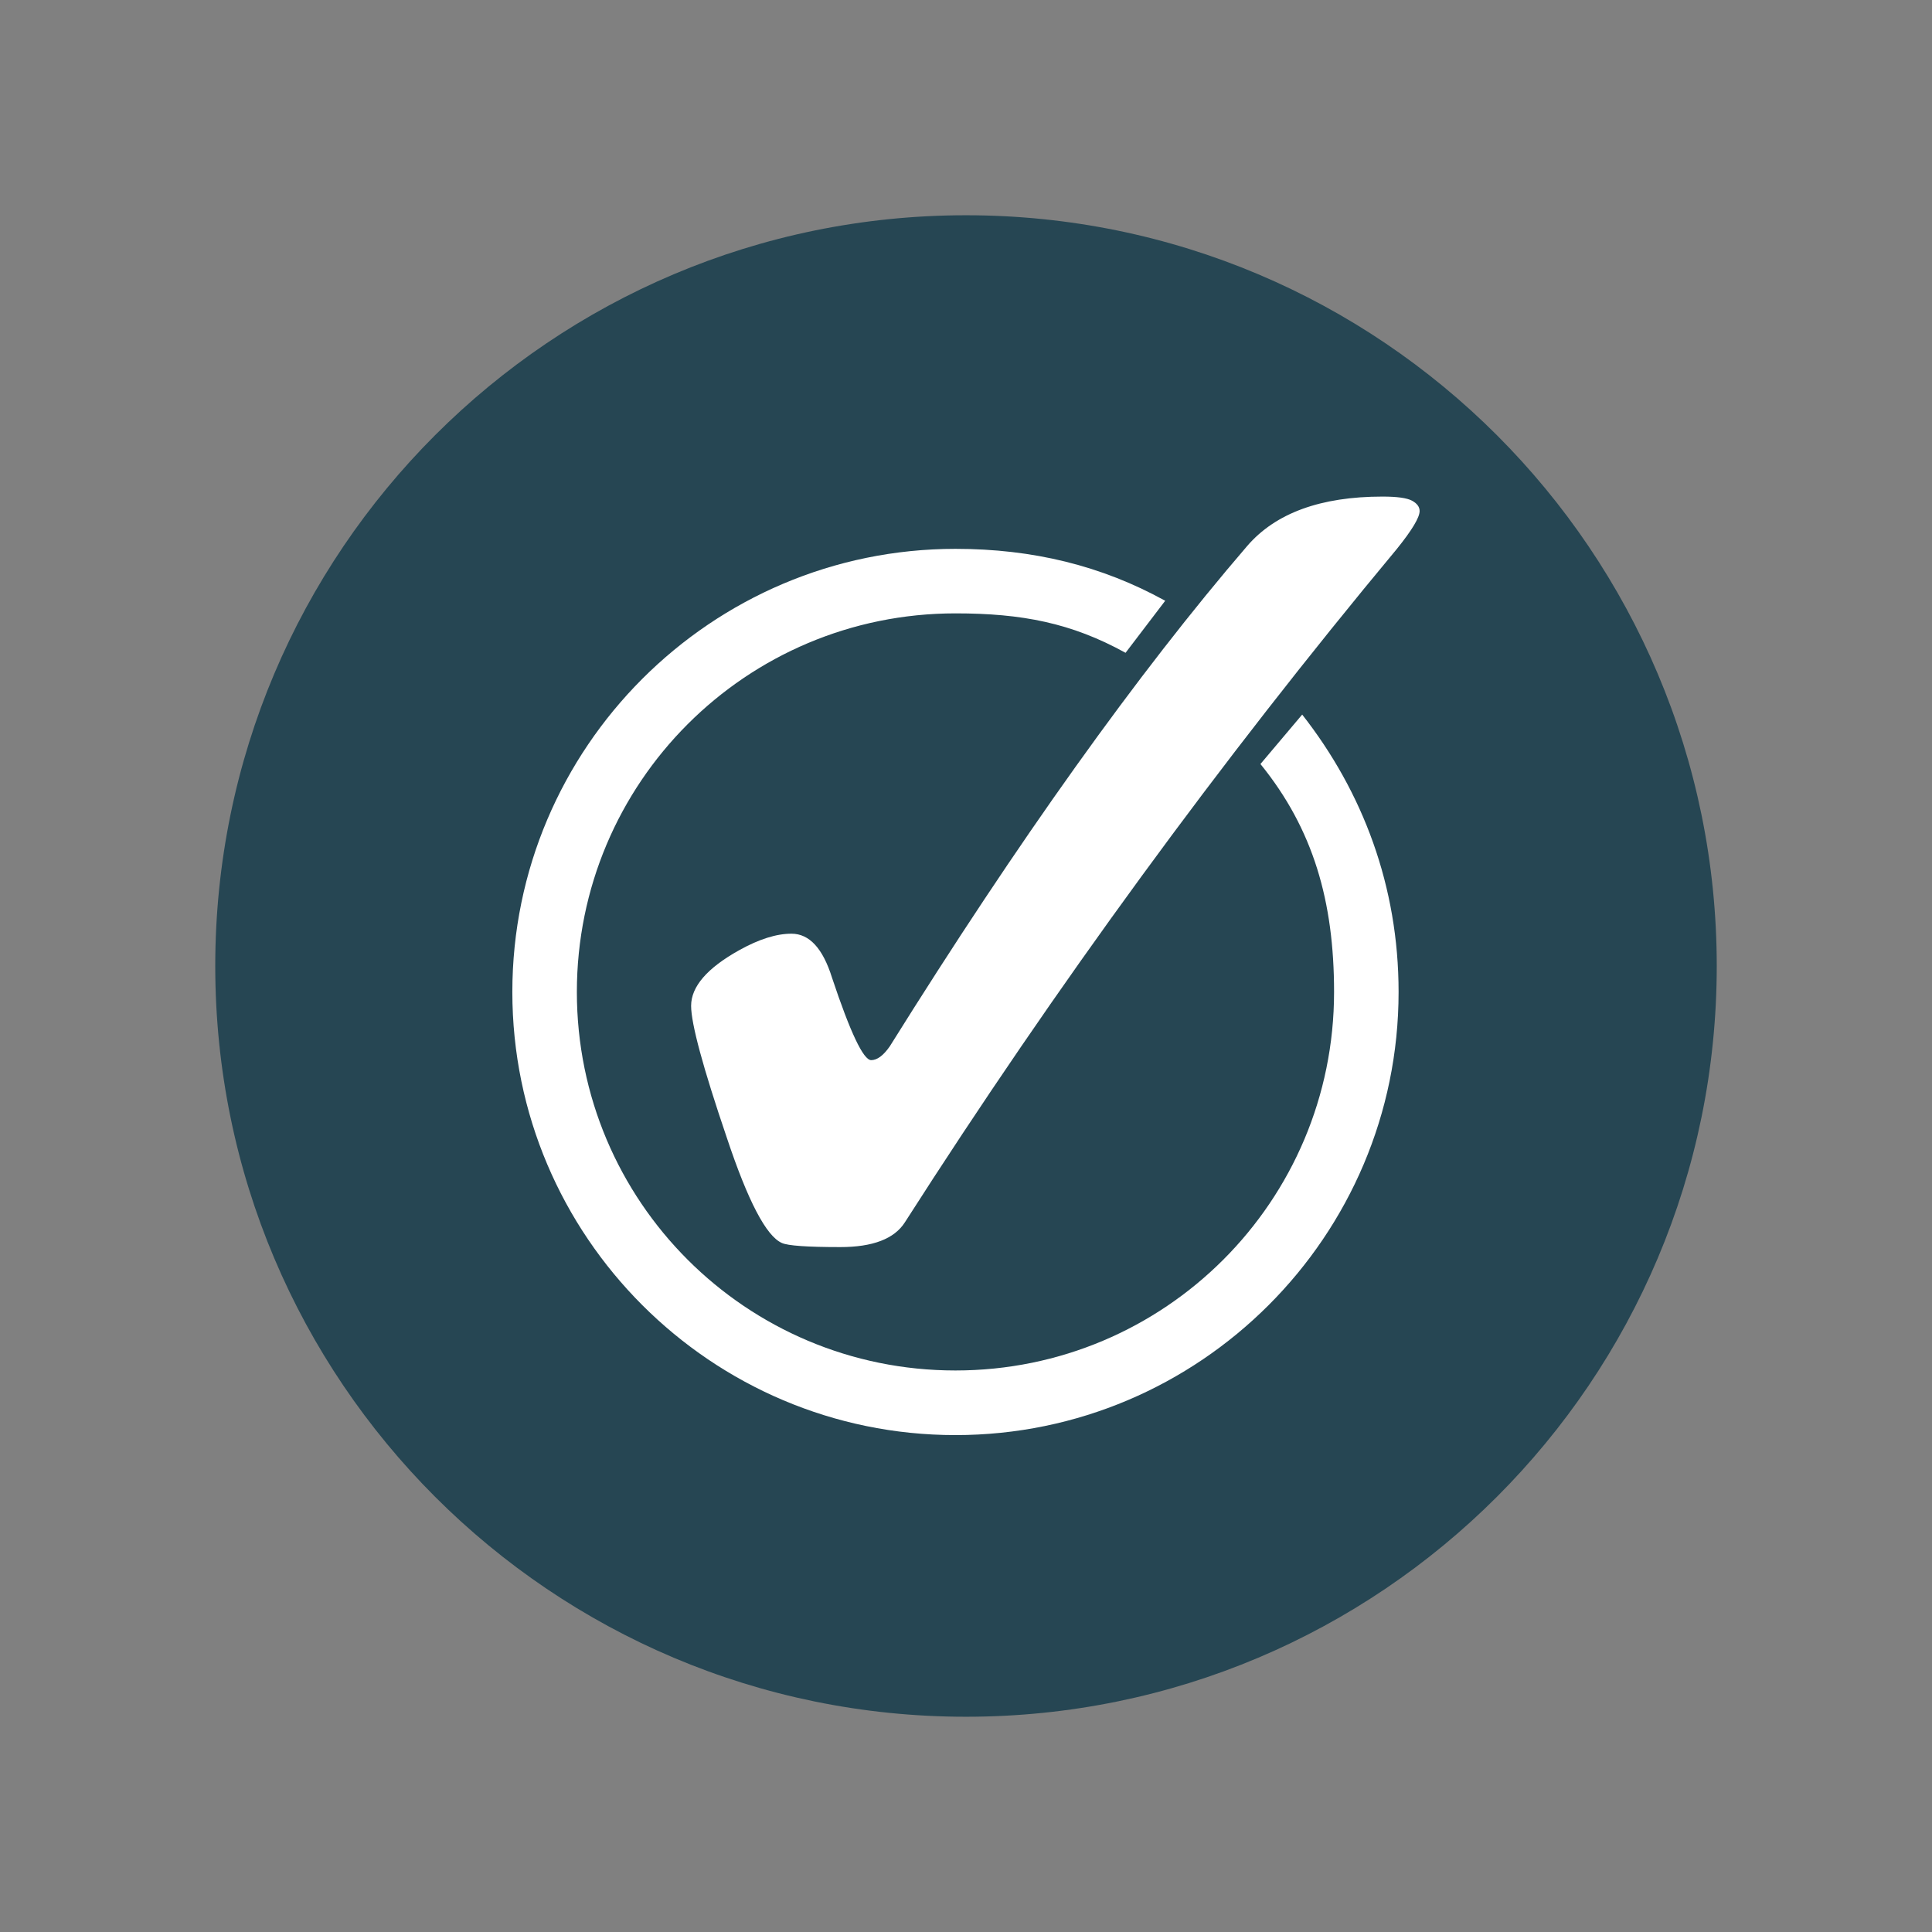 <svg xmlns="http://www.w3.org/2000/svg" xmlns:xlink="http://www.w3.org/1999/xlink" width="500" zoomAndPan="magnify" viewBox="0 0 375 375" height="500" preserveAspectRatio="xMidYMid meet" version="1.0"><rect x="0" y="0" width="375" height="375" fill="#808080" stroke="none"/><defs><clipPath id="6e0d670a06"><path d="M 41.781 41.781 L 333.219 41.781 L 333.219 333.219 L 41.781 333.219 Z M 41.781 41.781 " clip-rule="nonzero"/></clipPath><clipPath id="1d4d31c914"><path d="M 187.5 41.781 C 107.02 41.781 41.781 107.02 41.781 187.5 C 41.781 267.98 107.02 333.219 187.5 333.219 C 267.98 333.219 333.219 267.98 333.219 187.5 C 333.219 107.02 267.98 41.781 187.5 41.781 Z M 187.5 41.781 " clip-rule="nonzero"/></clipPath><clipPath id="c47bc9778d"><path d="M 99.371 106 L 272 106 L 272 278.641 L 99.371 278.641 Z M 99.371 106 " clip-rule="nonzero"/></clipPath><clipPath id="4c1efa9a0e"><path d="M 134 96.391 L 275.621 96.391 L 275.621 243 L 134 243 Z M 134 96.391 " clip-rule="nonzero"/></clipPath></defs><g clip-path="url(#6e0d670a06)"><g clip-path="url(#1d4d31c914)"><path fill="#264653" d="M 41.781 41.781 L 333.219 41.781 L 333.219 333.219 L 41.781 333.219 Z M 41.781 41.781 " fill-opacity="1" fill-rule="nonzero"/></g></g><g clip-path="url(#c47bc9778d)"><path fill="#ffffff" d="M 185.457 106.531 C 138.047 106.531 99.445 145.133 99.445 192.543 C 99.445 239.953 138.047 278.551 185.457 278.551 C 232.863 278.551 271.465 239.953 271.465 192.543 C 271.465 172.047 264.531 153.715 252.754 138.699 L 244.652 148.297 C 254.922 160.941 258.941 174.977 258.941 192.543 C 258.941 233.172 226.082 266.008 185.453 266.008 C 144.824 266.008 111.969 233.172 111.969 192.543 C 111.969 151.914 144.824 119.055 185.453 119.055 C 198.328 119.055 207.957 120.906 218.469 126.711 L 226.164 116.609 C 213.855 109.809 200.477 106.531 185.453 106.531 Z M 185.457 106.531 " fill-opacity="1" fill-rule="evenodd"/></g><g clip-path="url(#4c1efa9a0e)"><path fill="#ffffff" d="M 153.621 181.23 C 157.09 181.23 159.715 184.074 161.492 189.766 C 165.051 200.438 167.586 205.773 169.098 205.773 C 170.254 205.773 171.453 204.887 172.699 203.105 C 197.688 163.086 220.809 130.715 242.066 105.992 C 247.578 99.59 256.34 96.387 268.344 96.387 C 271.191 96.387 273.102 96.656 274.082 97.188 C 275.059 97.723 275.547 98.391 275.547 99.191 C 275.547 100.434 274.082 102.879 271.145 106.527 C 236.816 147.793 204.98 191.367 175.633 237.258 C 173.586 240.457 169.406 242.059 163.094 242.059 C 156.691 242.059 152.91 241.793 151.754 241.258 C 148.73 239.926 145.172 233.121 141.082 220.848 C 136.457 207.242 134.145 198.703 134.145 195.234 C 134.145 191.5 137.258 187.898 143.484 184.43 C 147.309 182.297 150.688 181.23 153.621 181.23 " fill-opacity="1" fill-rule="nonzero"/></g></svg>